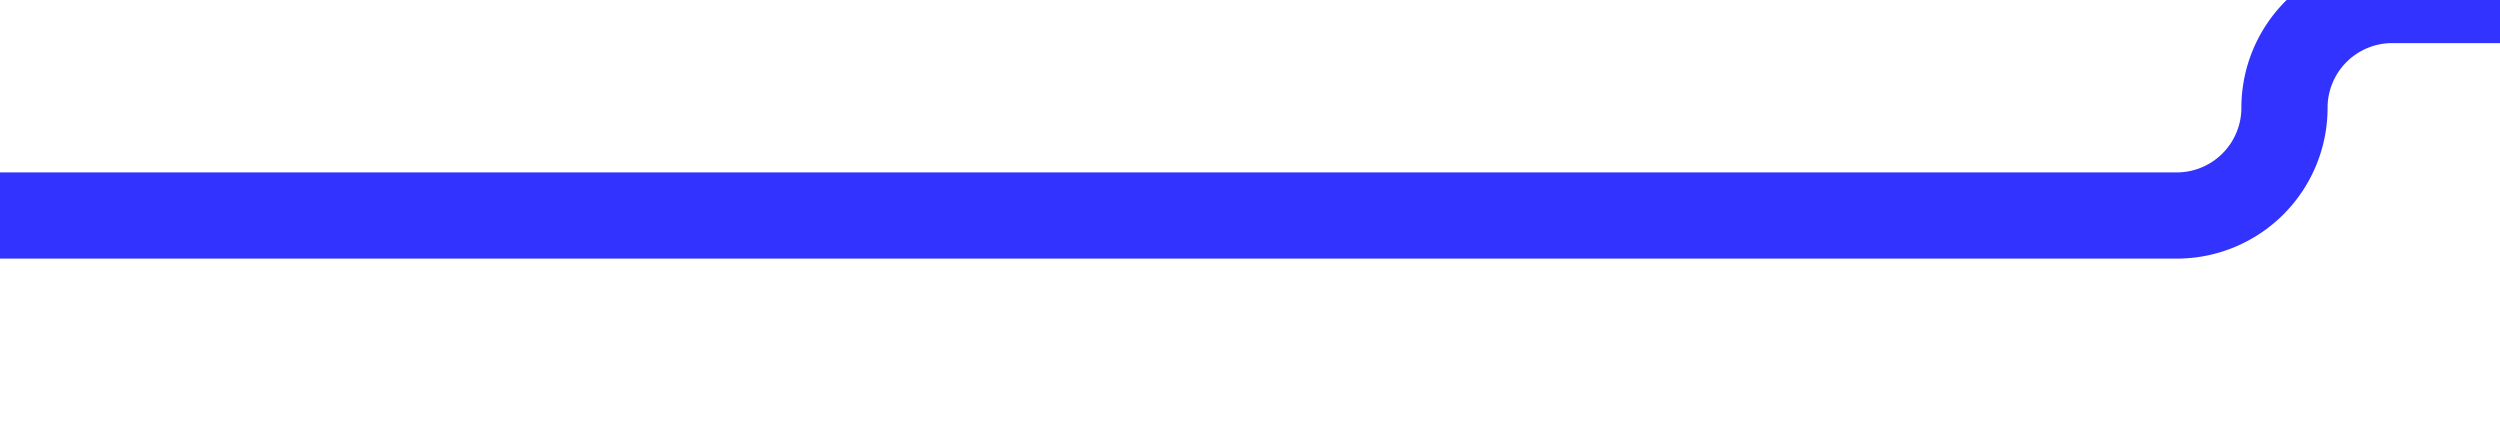 ﻿<?xml version="1.0" encoding="utf-8"?>
<svg version="1.1" xmlns:xlink="http://www.w3.org/1999/xlink" width="58px" height="10px" preserveAspectRatio="xMinYMid meet" viewBox="357 731  58 8" xmlns="http://www.w3.org/2000/svg">
  <path d="M 357 735  L 407.5 735  A 2.5 2.5 0 0 0 410 732.5 A 2.5 2.5 0 0 1 412.5 730 L 425 730  " stroke-width="2" stroke="#3333ff" fill="none" />
  <path d="M 419.893 725.707  L 424.186 730  L 419.893 734.293  L 421.307 735.707  L 426.307 730.707  L 427.014 730  L 426.307 729.293  L 421.307 724.293  L 419.893 725.707  Z " fill-rule="nonzero" fill="#3333ff" stroke="none" />
</svg>